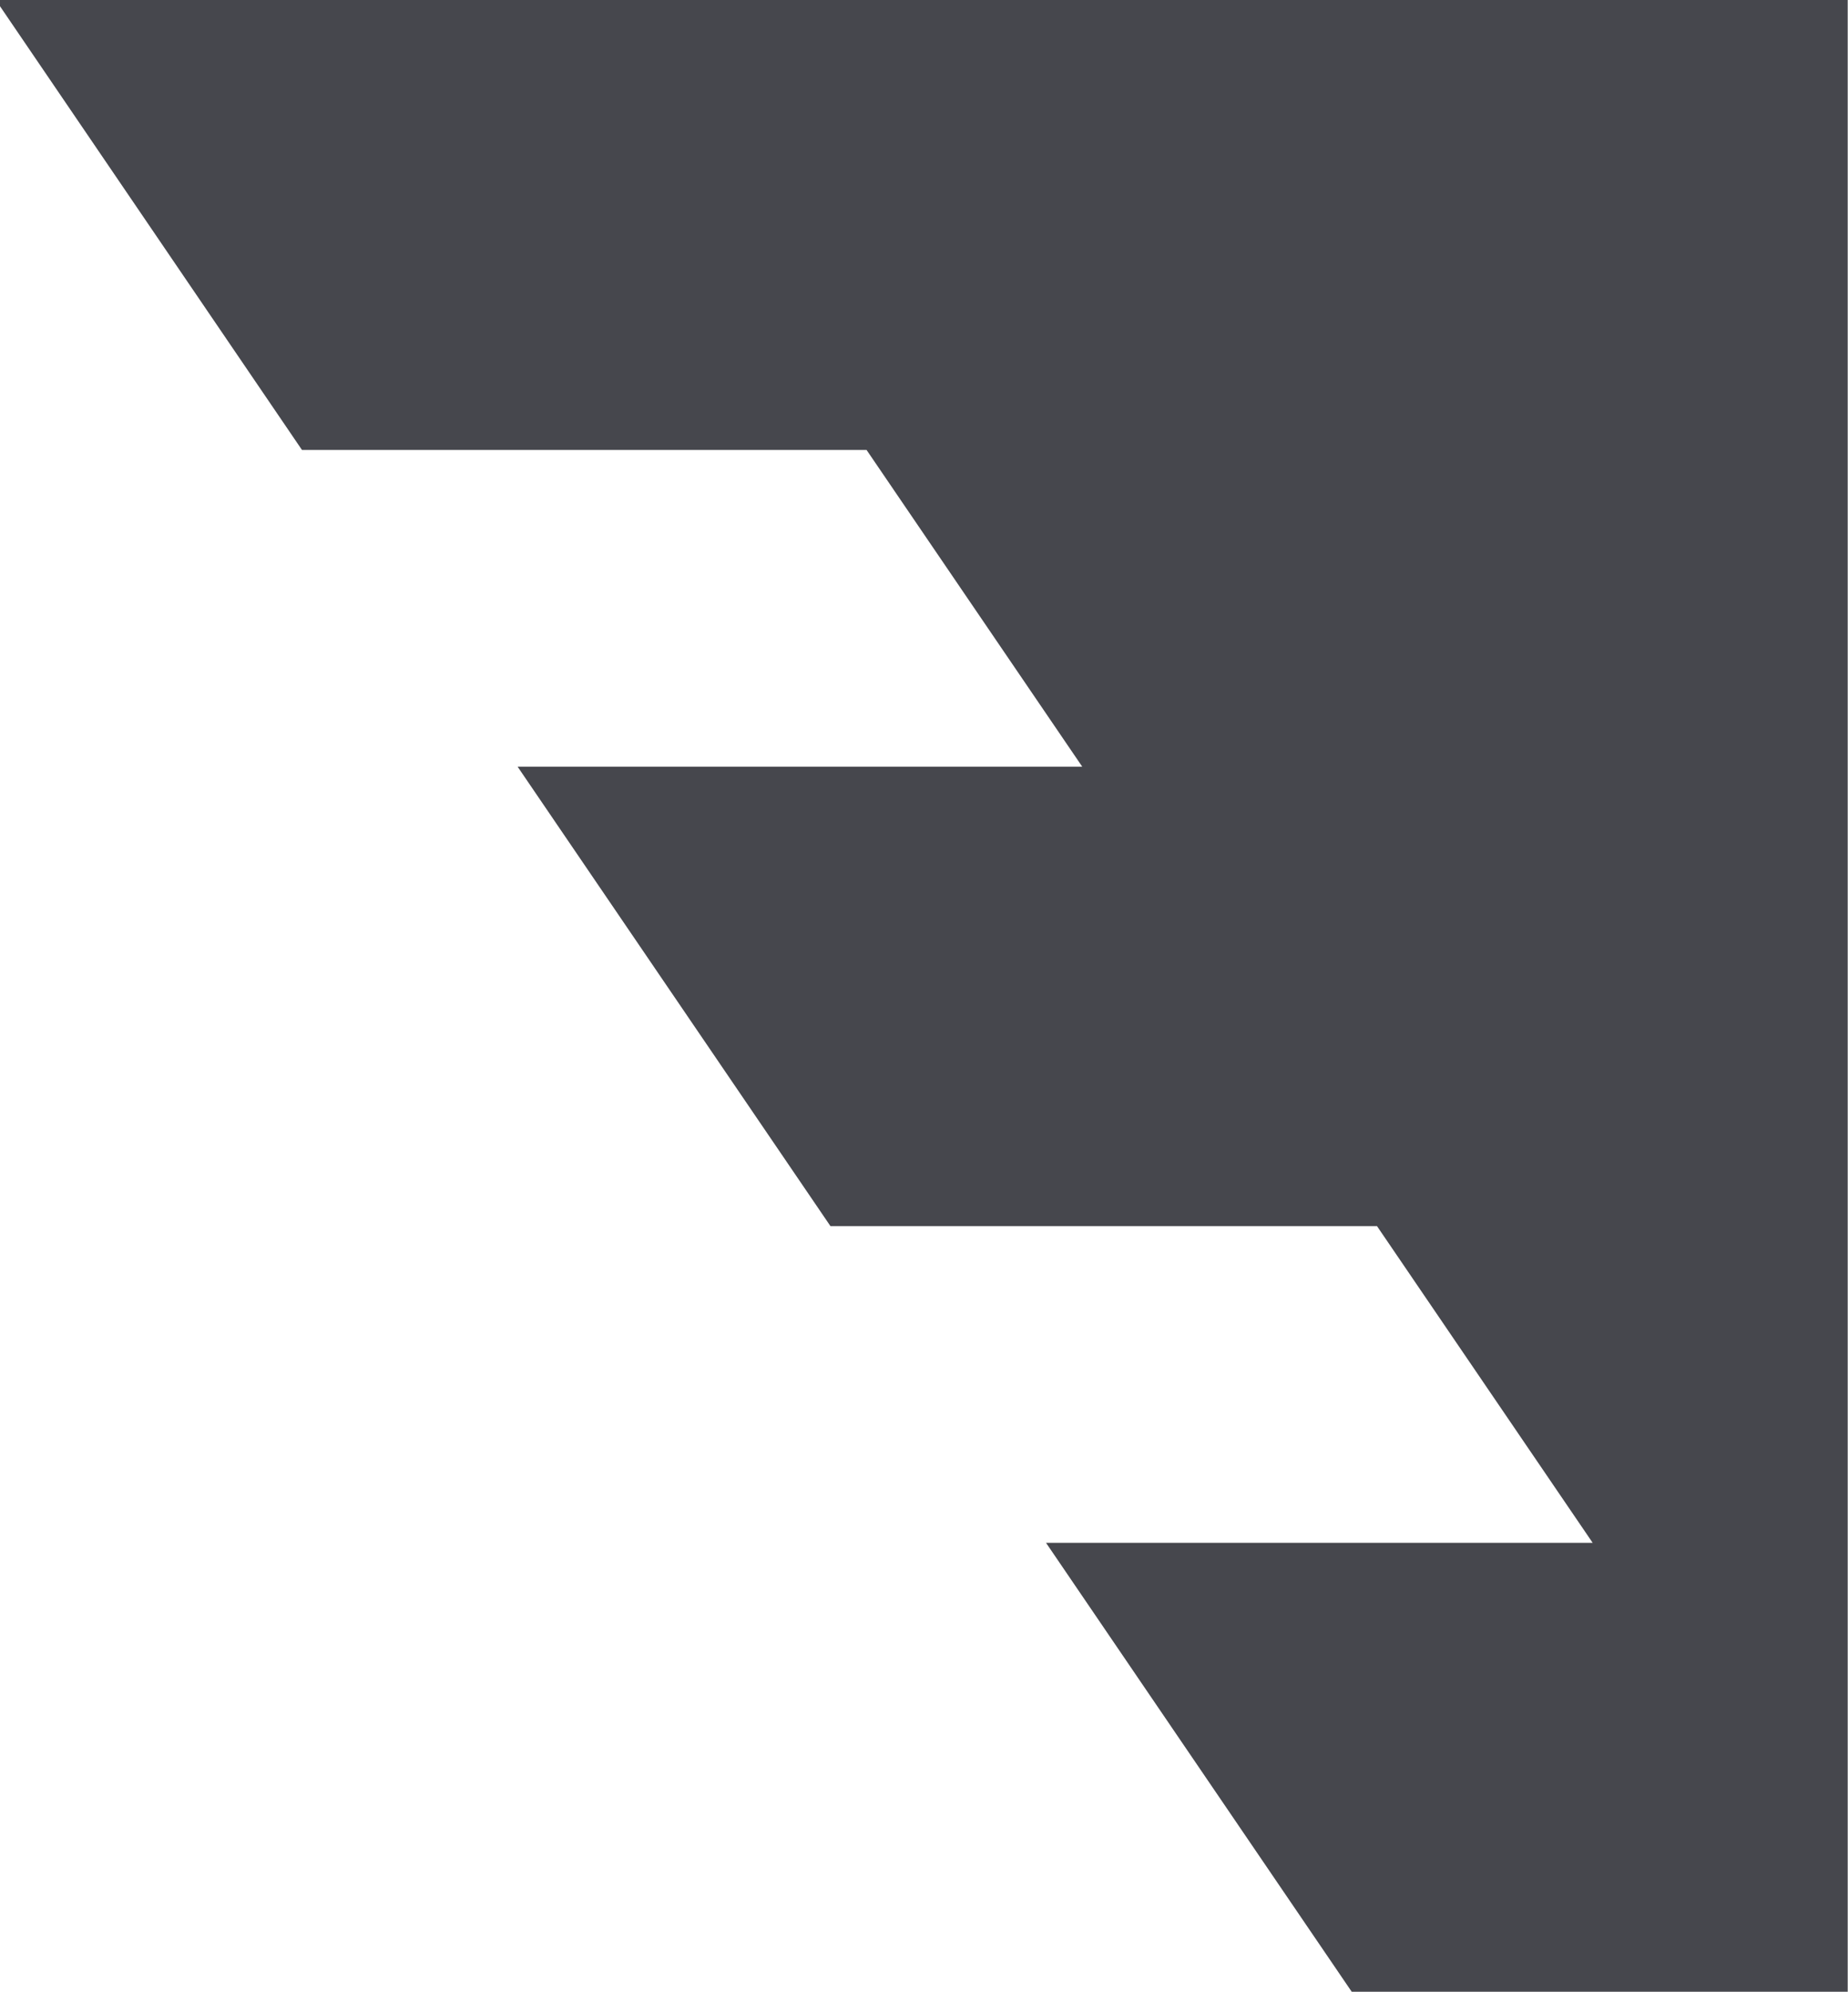 <svg width="322.713" height="347.713" xml:space="preserve" xmlns="http://www.w3.org/2000/svg"><defs><clipPath clipPathUnits="userSpaceOnUse" id="a"><path style="fill:none;stroke:#f0f;stroke-width:3.362" d="M106.131 1.686h330.135v355.709H106.131z"/></clipPath></defs><g transform="matrix(-.978 0 0 .978 426.458 -1.649)" clip-path="url(#a)"><path fill="#46474d" d="M190.175 220.558h97.59l55.865-82.018H242.812l38.505-56.531h100.811L437.957 0H0v359.072h193.433l55.843-81.985h-97.607z"/></g></svg>